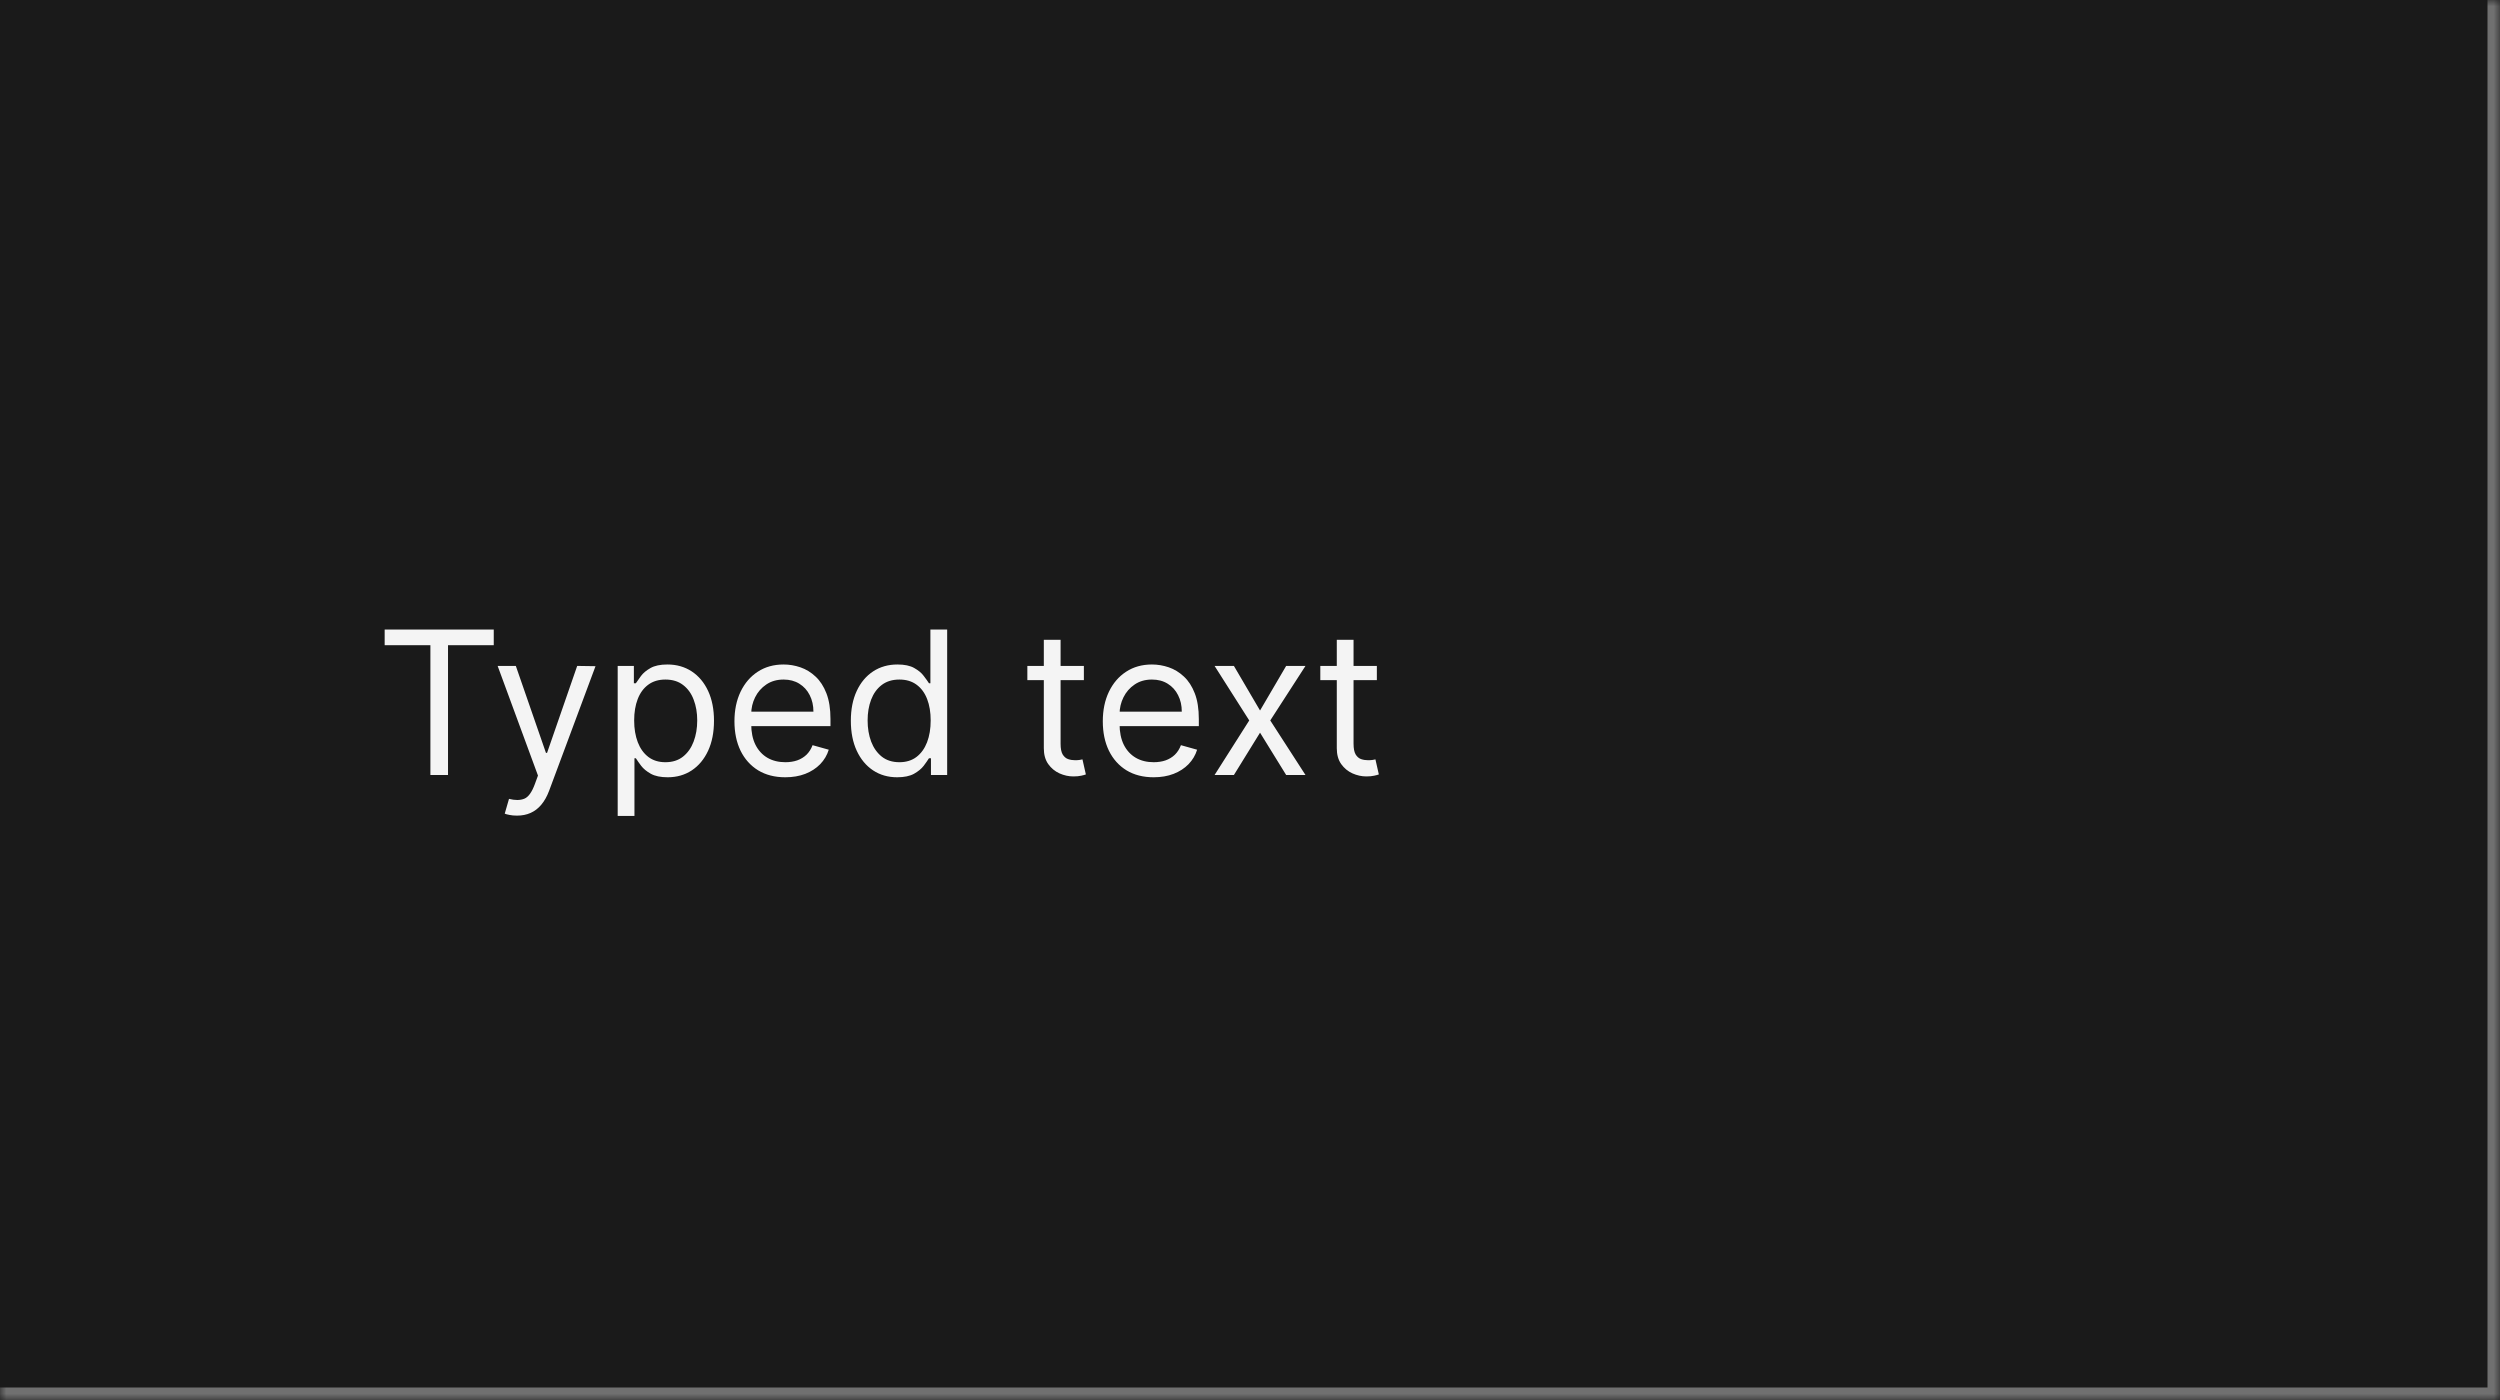 <svg width="200" height="112" viewBox="0 0 200 112" fill="none" xmlns="http://www.w3.org/2000/svg">
<mask id="path-1-inside-1_1267_49645" fill="white">
<path d="M0 0H200V112H0V0Z"/>
</mask>
<path d="M0 0H200V112H0V0Z" fill="#1A1A1A"/>
<path d="M200 112V113H201V112H200ZM199 0V112H201V0H199ZM200 111H0V113H200V111Z" fill="#707070" mask="url(#path-1-inside-1_1267_49645)"/>
<path d="M30.773 51.614V50.364H39.5V51.614H35.841V62H34.432V51.614H30.773ZM41.356 65.25C41.129 65.25 40.927 65.231 40.749 65.193C40.571 65.159 40.447 65.125 40.379 65.091L40.72 63.909C41.209 64.034 41.616 64.03 41.942 63.898C42.267 63.769 42.55 63.379 42.788 62.727L43.038 62.045L39.811 53.273H41.266L43.675 60.227H43.766L46.175 53.273L47.641 53.295L43.925 63.273C43.758 63.716 43.552 64.083 43.305 64.375C43.059 64.671 42.773 64.89 42.447 65.034C42.126 65.178 41.762 65.25 41.356 65.25ZM49.415 65.273V53.273H50.71V54.659H50.869C50.968 54.508 51.104 54.314 51.278 54.08C51.456 53.841 51.71 53.629 52.04 53.443C52.373 53.254 52.824 53.159 53.392 53.159C54.127 53.159 54.775 53.343 55.335 53.71C55.896 54.078 56.333 54.599 56.648 55.273C56.962 55.947 57.119 56.742 57.119 57.659C57.119 58.583 56.962 59.385 56.648 60.062C56.333 60.737 55.898 61.26 55.341 61.631C54.784 61.998 54.142 62.182 53.415 62.182C52.854 62.182 52.405 62.089 52.068 61.903C51.731 61.714 51.472 61.5 51.29 61.261C51.108 61.019 50.968 60.818 50.869 60.659H50.756V65.273H49.415ZM50.733 57.636C50.733 58.295 50.83 58.877 51.023 59.381C51.216 59.881 51.498 60.273 51.869 60.557C52.24 60.837 52.695 60.977 53.233 60.977C53.794 60.977 54.261 60.83 54.636 60.534C55.015 60.235 55.299 59.833 55.489 59.33C55.682 58.822 55.778 58.258 55.778 57.636C55.778 57.023 55.684 56.47 55.494 55.977C55.309 55.481 55.026 55.089 54.648 54.801C54.273 54.51 53.801 54.364 53.233 54.364C52.688 54.364 52.229 54.502 51.858 54.778C51.487 55.051 51.206 55.434 51.017 55.926C50.828 56.415 50.733 56.985 50.733 57.636ZM62.824 62.182C61.983 62.182 61.258 61.996 60.648 61.625C60.042 61.25 59.574 60.727 59.244 60.057C58.919 59.383 58.756 58.599 58.756 57.705C58.756 56.811 58.919 56.023 59.244 55.341C59.574 54.655 60.032 54.121 60.619 53.739C61.21 53.352 61.9 53.159 62.688 53.159C63.142 53.159 63.591 53.235 64.034 53.386C64.477 53.538 64.881 53.784 65.244 54.125C65.608 54.462 65.898 54.909 66.114 55.466C66.329 56.023 66.438 56.708 66.438 57.523V58.091H59.71V56.932H65.074C65.074 56.439 64.975 56 64.778 55.614C64.585 55.227 64.309 54.922 63.949 54.699C63.593 54.475 63.172 54.364 62.688 54.364C62.153 54.364 61.691 54.496 61.301 54.761C60.915 55.023 60.617 55.364 60.409 55.784C60.201 56.205 60.097 56.655 60.097 57.136V57.909C60.097 58.568 60.21 59.127 60.438 59.585C60.669 60.04 60.989 60.386 61.398 60.625C61.807 60.86 62.282 60.977 62.824 60.977C63.176 60.977 63.494 60.928 63.778 60.83C64.066 60.727 64.314 60.576 64.523 60.375C64.731 60.17 64.892 59.917 65.006 59.614L66.301 59.977C66.165 60.417 65.936 60.803 65.614 61.136C65.292 61.466 64.894 61.724 64.421 61.909C63.947 62.091 63.415 62.182 62.824 62.182ZM71.773 62.182C71.046 62.182 70.403 61.998 69.847 61.631C69.29 61.26 68.854 60.737 68.54 60.062C68.225 59.385 68.068 58.583 68.068 57.659C68.068 56.742 68.225 55.947 68.54 55.273C68.854 54.599 69.292 54.078 69.852 53.71C70.413 53.343 71.061 53.159 71.796 53.159C72.364 53.159 72.812 53.254 73.142 53.443C73.475 53.629 73.729 53.841 73.903 54.08C74.081 54.314 74.22 54.508 74.318 54.659H74.432V50.364H75.773V62H74.477V60.659H74.318C74.22 60.818 74.079 61.019 73.898 61.261C73.716 61.5 73.456 61.714 73.119 61.903C72.782 62.089 72.333 62.182 71.773 62.182ZM71.954 60.977C72.492 60.977 72.947 60.837 73.318 60.557C73.689 60.273 73.972 59.881 74.165 59.381C74.358 58.877 74.454 58.295 74.454 57.636C74.454 56.985 74.36 56.415 74.171 55.926C73.981 55.434 73.701 55.051 73.329 54.778C72.958 54.502 72.5 54.364 71.954 54.364C71.386 54.364 70.913 54.51 70.534 54.801C70.159 55.089 69.877 55.481 69.688 55.977C69.502 56.47 69.409 57.023 69.409 57.636C69.409 58.258 69.504 58.822 69.693 59.33C69.886 59.833 70.171 60.235 70.546 60.534C70.924 60.83 71.394 60.977 71.954 60.977ZM86.71 53.273V54.409H82.188V53.273H86.71ZM83.506 51.182H84.847V59.5C84.847 59.879 84.901 60.163 85.011 60.352C85.125 60.538 85.269 60.663 85.443 60.727C85.621 60.788 85.809 60.818 86.006 60.818C86.153 60.818 86.275 60.811 86.369 60.795C86.464 60.776 86.54 60.761 86.597 60.75L86.869 61.955C86.778 61.989 86.651 62.023 86.489 62.057C86.326 62.095 86.119 62.114 85.869 62.114C85.49 62.114 85.119 62.032 84.756 61.869C84.396 61.706 84.097 61.458 83.858 61.125C83.623 60.792 83.506 60.371 83.506 59.864V51.182ZM92.293 62.182C91.452 62.182 90.726 61.996 90.117 61.625C89.51 61.25 89.043 60.727 88.713 60.057C88.387 59.383 88.224 58.599 88.224 57.705C88.224 56.811 88.387 56.023 88.713 55.341C89.043 54.655 89.501 54.121 90.088 53.739C90.679 53.352 91.368 53.159 92.156 53.159C92.611 53.159 93.06 53.235 93.503 53.386C93.946 53.538 94.349 53.784 94.713 54.125C95.077 54.462 95.367 54.909 95.582 55.466C95.798 56.023 95.906 56.708 95.906 57.523V58.091H89.179V56.932H94.543C94.543 56.439 94.444 56 94.247 55.614C94.054 55.227 93.778 54.922 93.418 54.699C93.062 54.475 92.641 54.364 92.156 54.364C91.622 54.364 91.16 54.496 90.77 54.761C90.383 55.023 90.086 55.364 89.878 55.784C89.669 56.205 89.565 56.655 89.565 57.136V57.909C89.565 58.568 89.679 59.127 89.906 59.585C90.137 60.04 90.457 60.386 90.867 60.625C91.276 60.86 91.751 60.977 92.293 60.977C92.645 60.977 92.963 60.928 93.247 60.83C93.535 60.727 93.783 60.576 93.992 60.375C94.2 60.17 94.361 59.917 94.474 59.614L95.77 59.977C95.633 60.417 95.404 60.803 95.082 61.136C94.76 61.466 94.363 61.724 93.889 61.909C93.416 62.091 92.883 62.182 92.293 62.182ZM98.712 53.273L100.803 56.841L102.893 53.273H104.439L101.621 57.636L104.439 62H102.893L100.803 58.614L98.712 62H97.166L99.939 57.636L97.166 53.273H98.712ZM110.148 53.273V54.409H105.625V53.273H110.148ZM106.943 51.182H108.284V59.5C108.284 59.879 108.339 60.163 108.449 60.352C108.563 60.538 108.706 60.663 108.881 60.727C109.059 60.788 109.246 60.818 109.443 60.818C109.591 60.818 109.712 60.811 109.807 60.795C109.902 60.776 109.977 60.761 110.034 60.75L110.307 61.955C110.216 61.989 110.089 62.023 109.926 62.057C109.763 62.095 109.557 62.114 109.307 62.114C108.928 62.114 108.557 62.032 108.193 61.869C107.833 61.706 107.534 61.458 107.295 61.125C107.061 60.792 106.943 60.371 106.943 59.864V51.182Z" fill="white" fill-opacity="0.95"/>
</svg>
